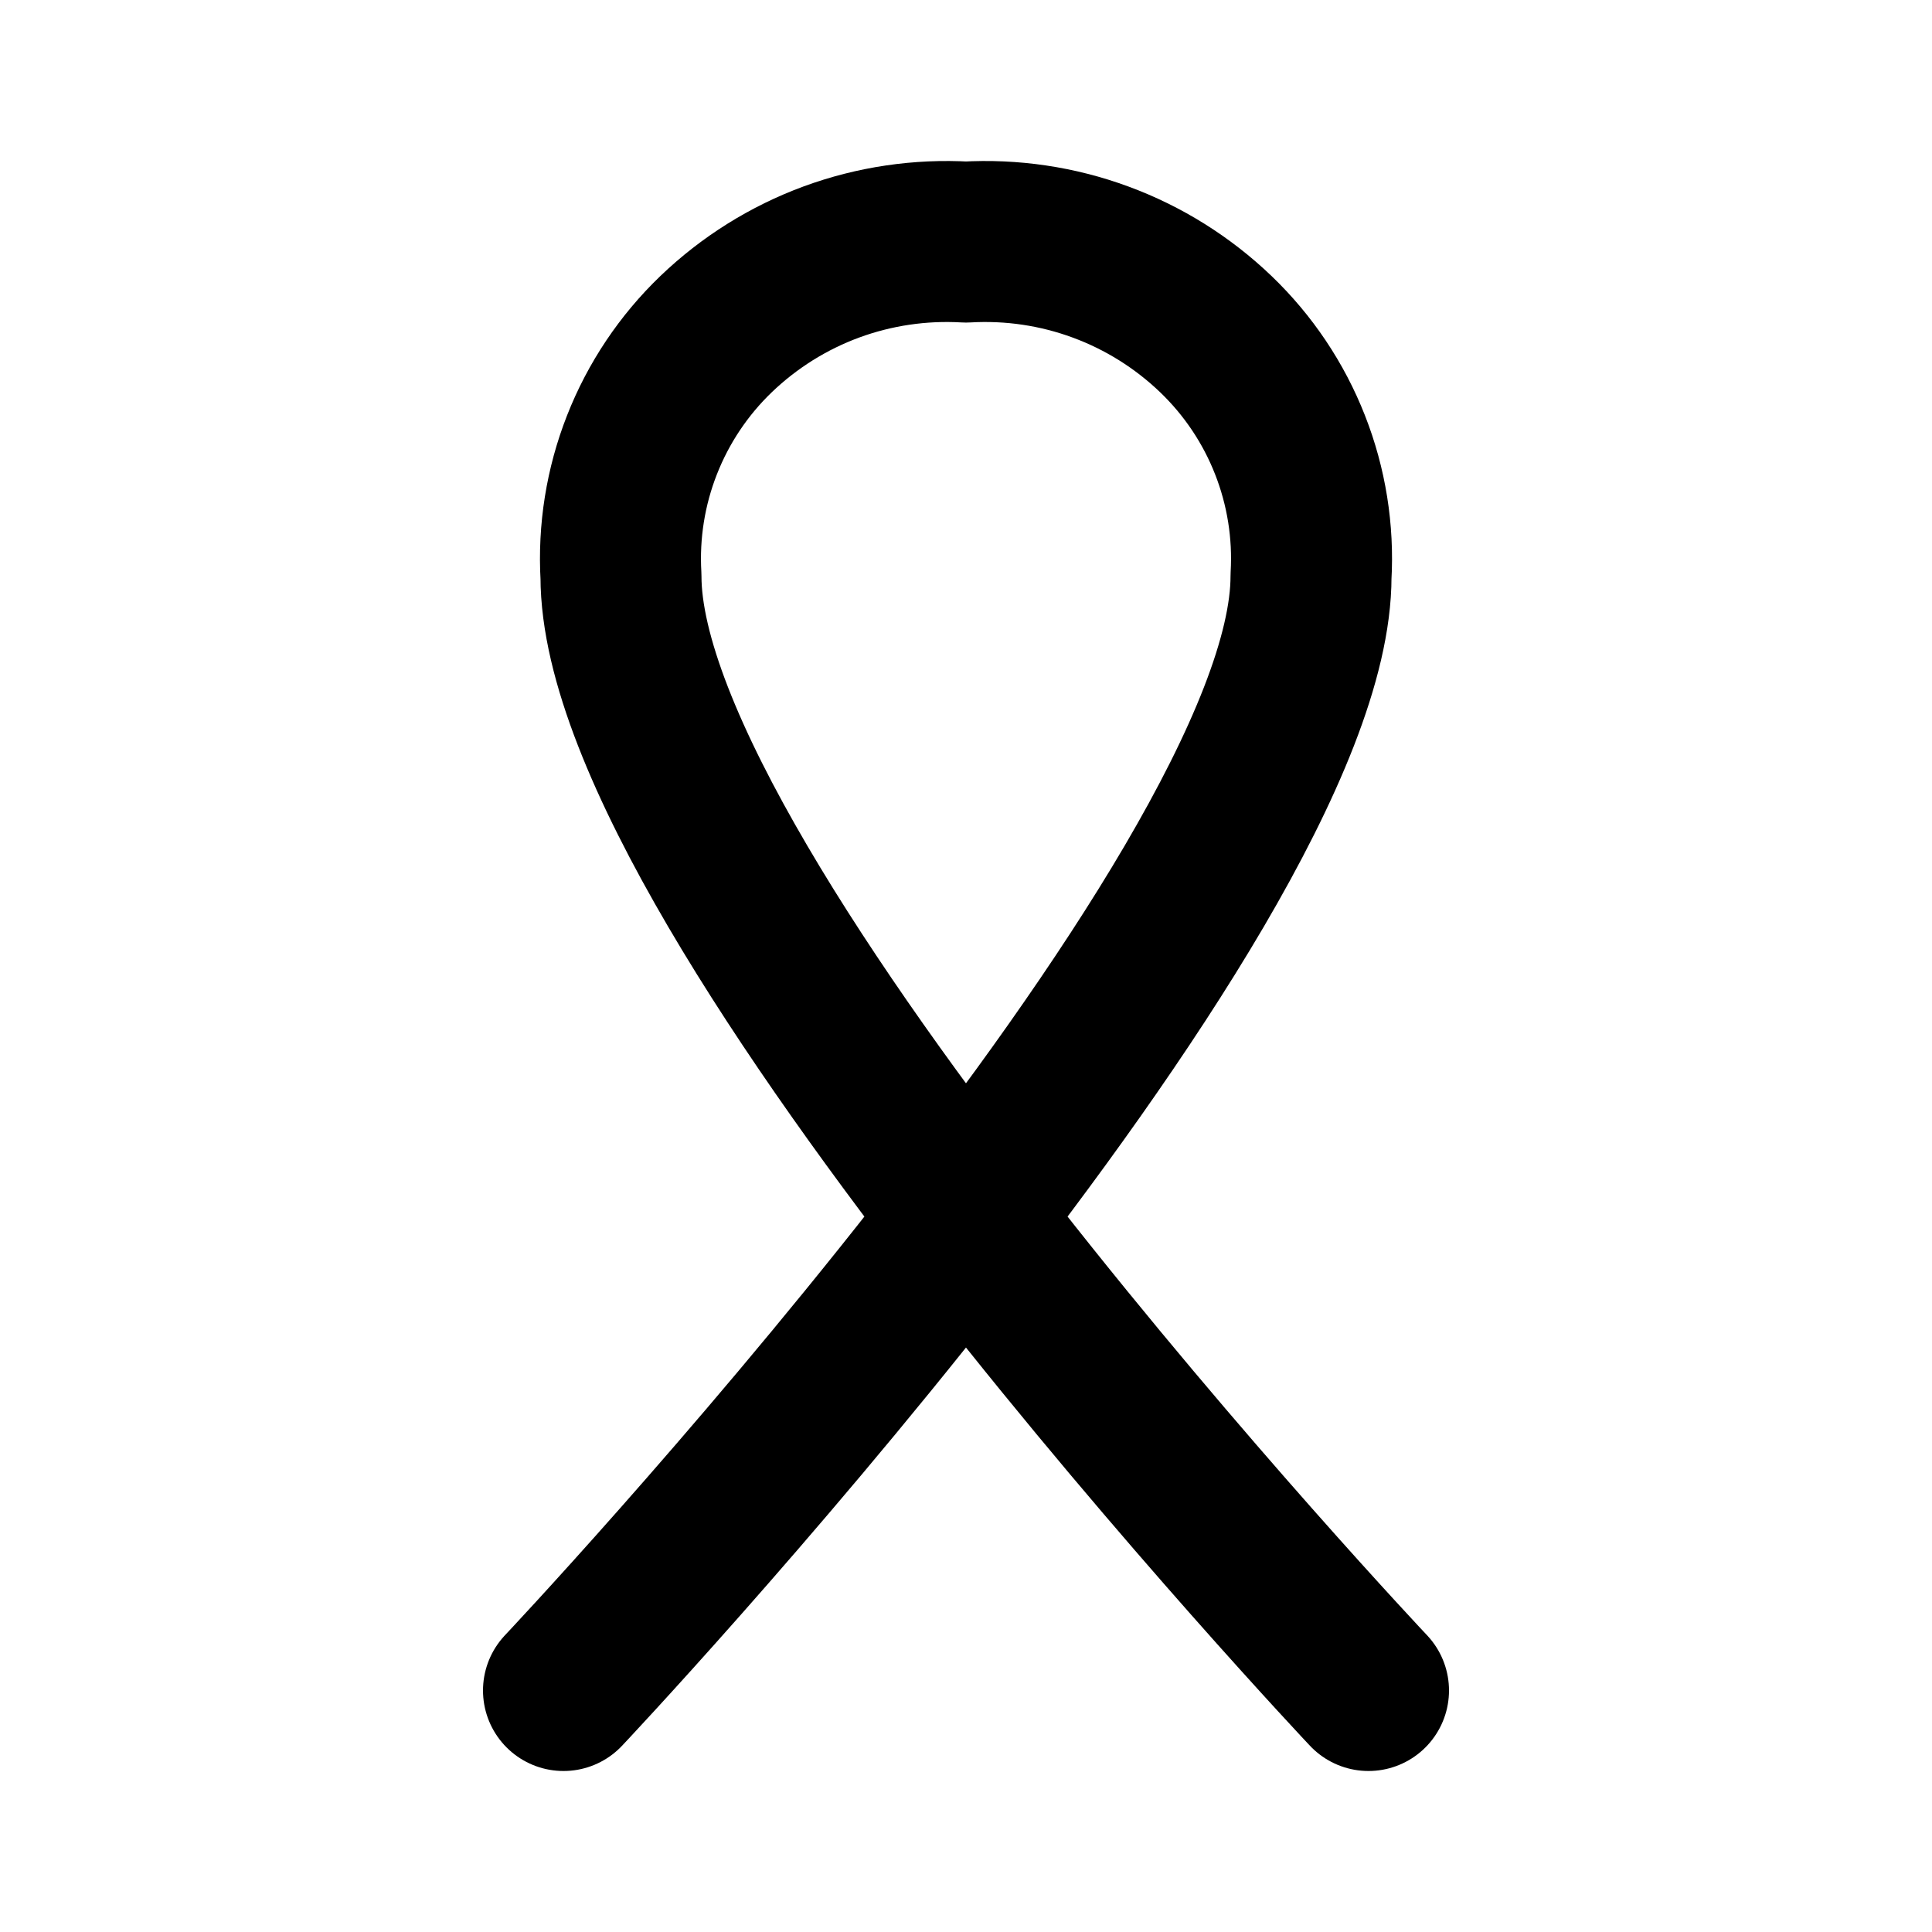 <svg width="24" height="24" viewBox="0 0 24 24" fill="none" xmlns="http://www.w3.org/2000/svg">
<g clip-path="url(#clip0_802_65082)">
<path d="M7 21C7 21 16.286 11.159 16.286 7.159C16.318 6.602 16.229 6.045 16.025 5.526C15.821 5.006 15.507 4.538 15.104 4.151C14.693 3.757 14.206 3.452 13.671 3.255C13.137 3.058 12.568 2.974 12 3.007C11.432 2.974 10.863 3.058 10.329 3.254C9.794 3.451 9.307 3.756 8.896 4.15C8.493 4.537 8.179 5.006 7.975 5.526C7.771 6.045 7.682 6.603 7.714 7.16C7.714 11.16 17 21 17 21" stroke="black" stroke-width="2" stroke-linecap="round" stroke-linejoin="round"/>
</g>
<defs>
<clipPath id="clip0_802_65082">
<rect width="24" height="24" fill="white"/>
</clipPath>
</defs>
</svg>
